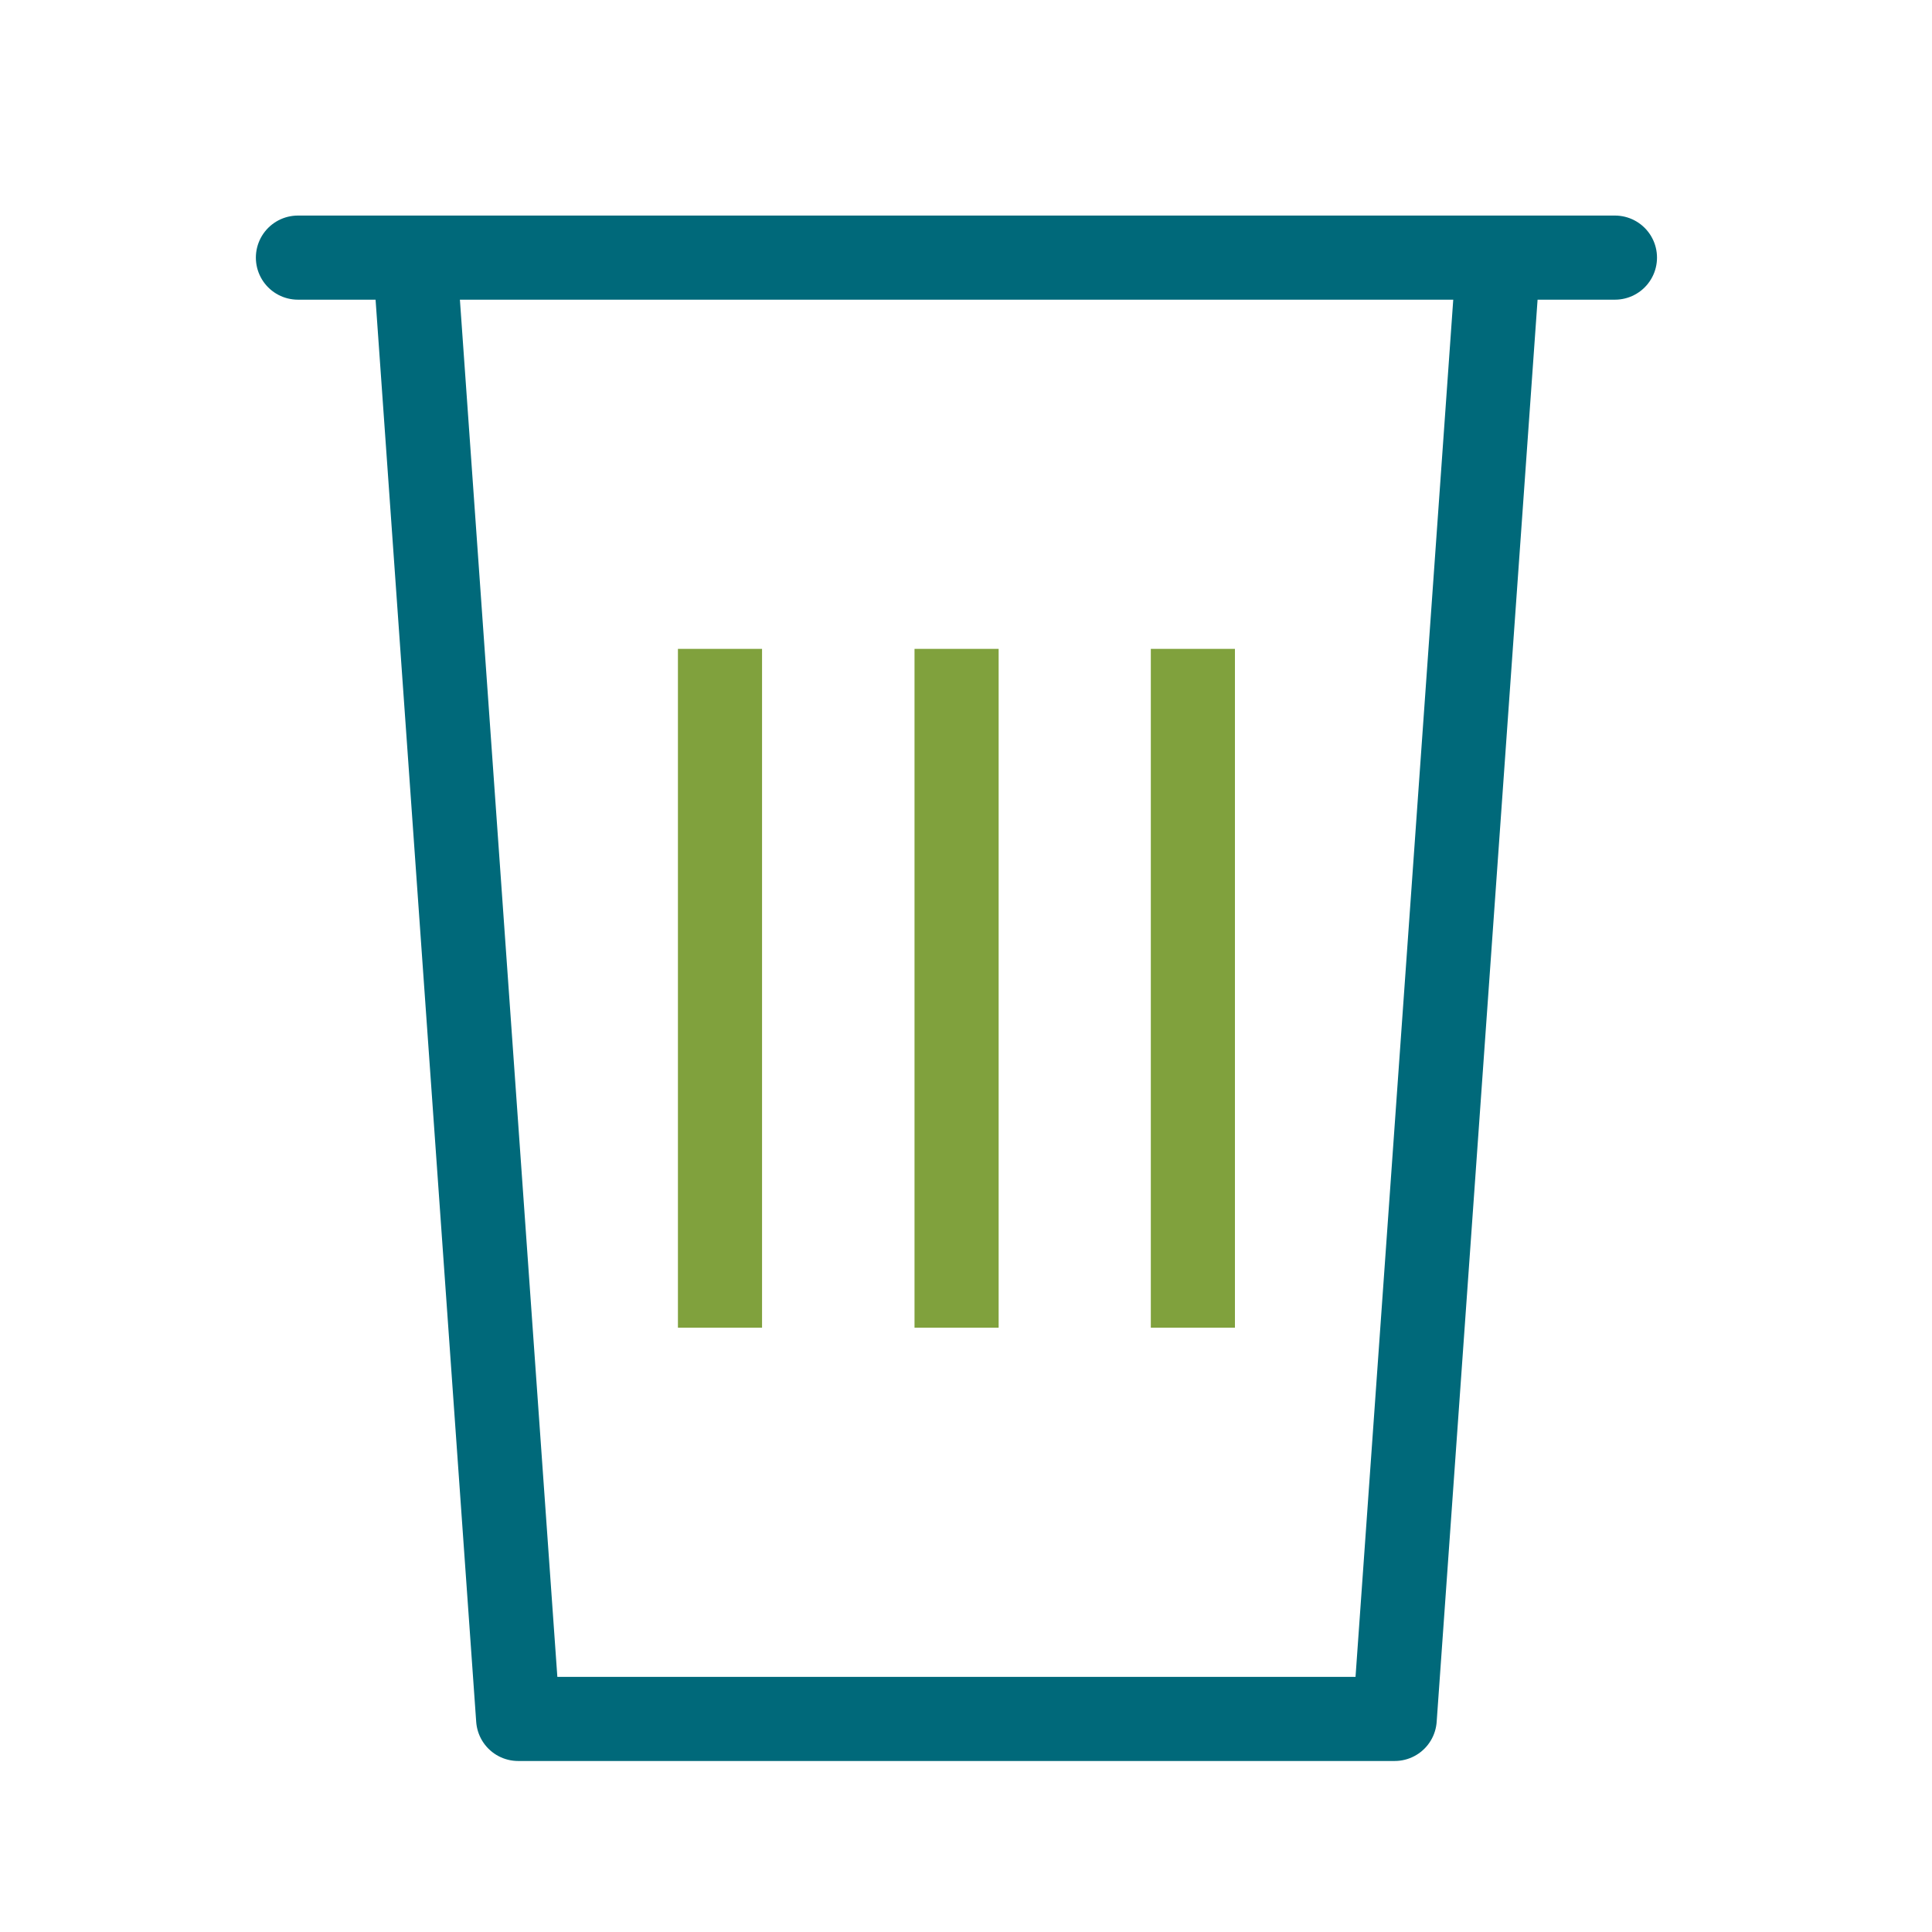 <svg xmlns="http://www.w3.org/2000/svg" width="50" height="50" viewBox="0 0 13.229 13.229">
  <path d="M9.55 11.77H3.548L2.84 1.764h7.42zM2.04 1.764h9.018" fill="none" stroke="#00697a" stroke-width=".576" stroke-linecap="round" stroke-linejoin="round" stroke-miterlimit="10"/>
  <path d="M4.93 4.443v4.648m1.62-4.648v4.648m1.618-4.648v4.648" fill="none" stroke="#80a13d" stroke-width=".576" stroke-miterlimit="10"/>
</svg>
